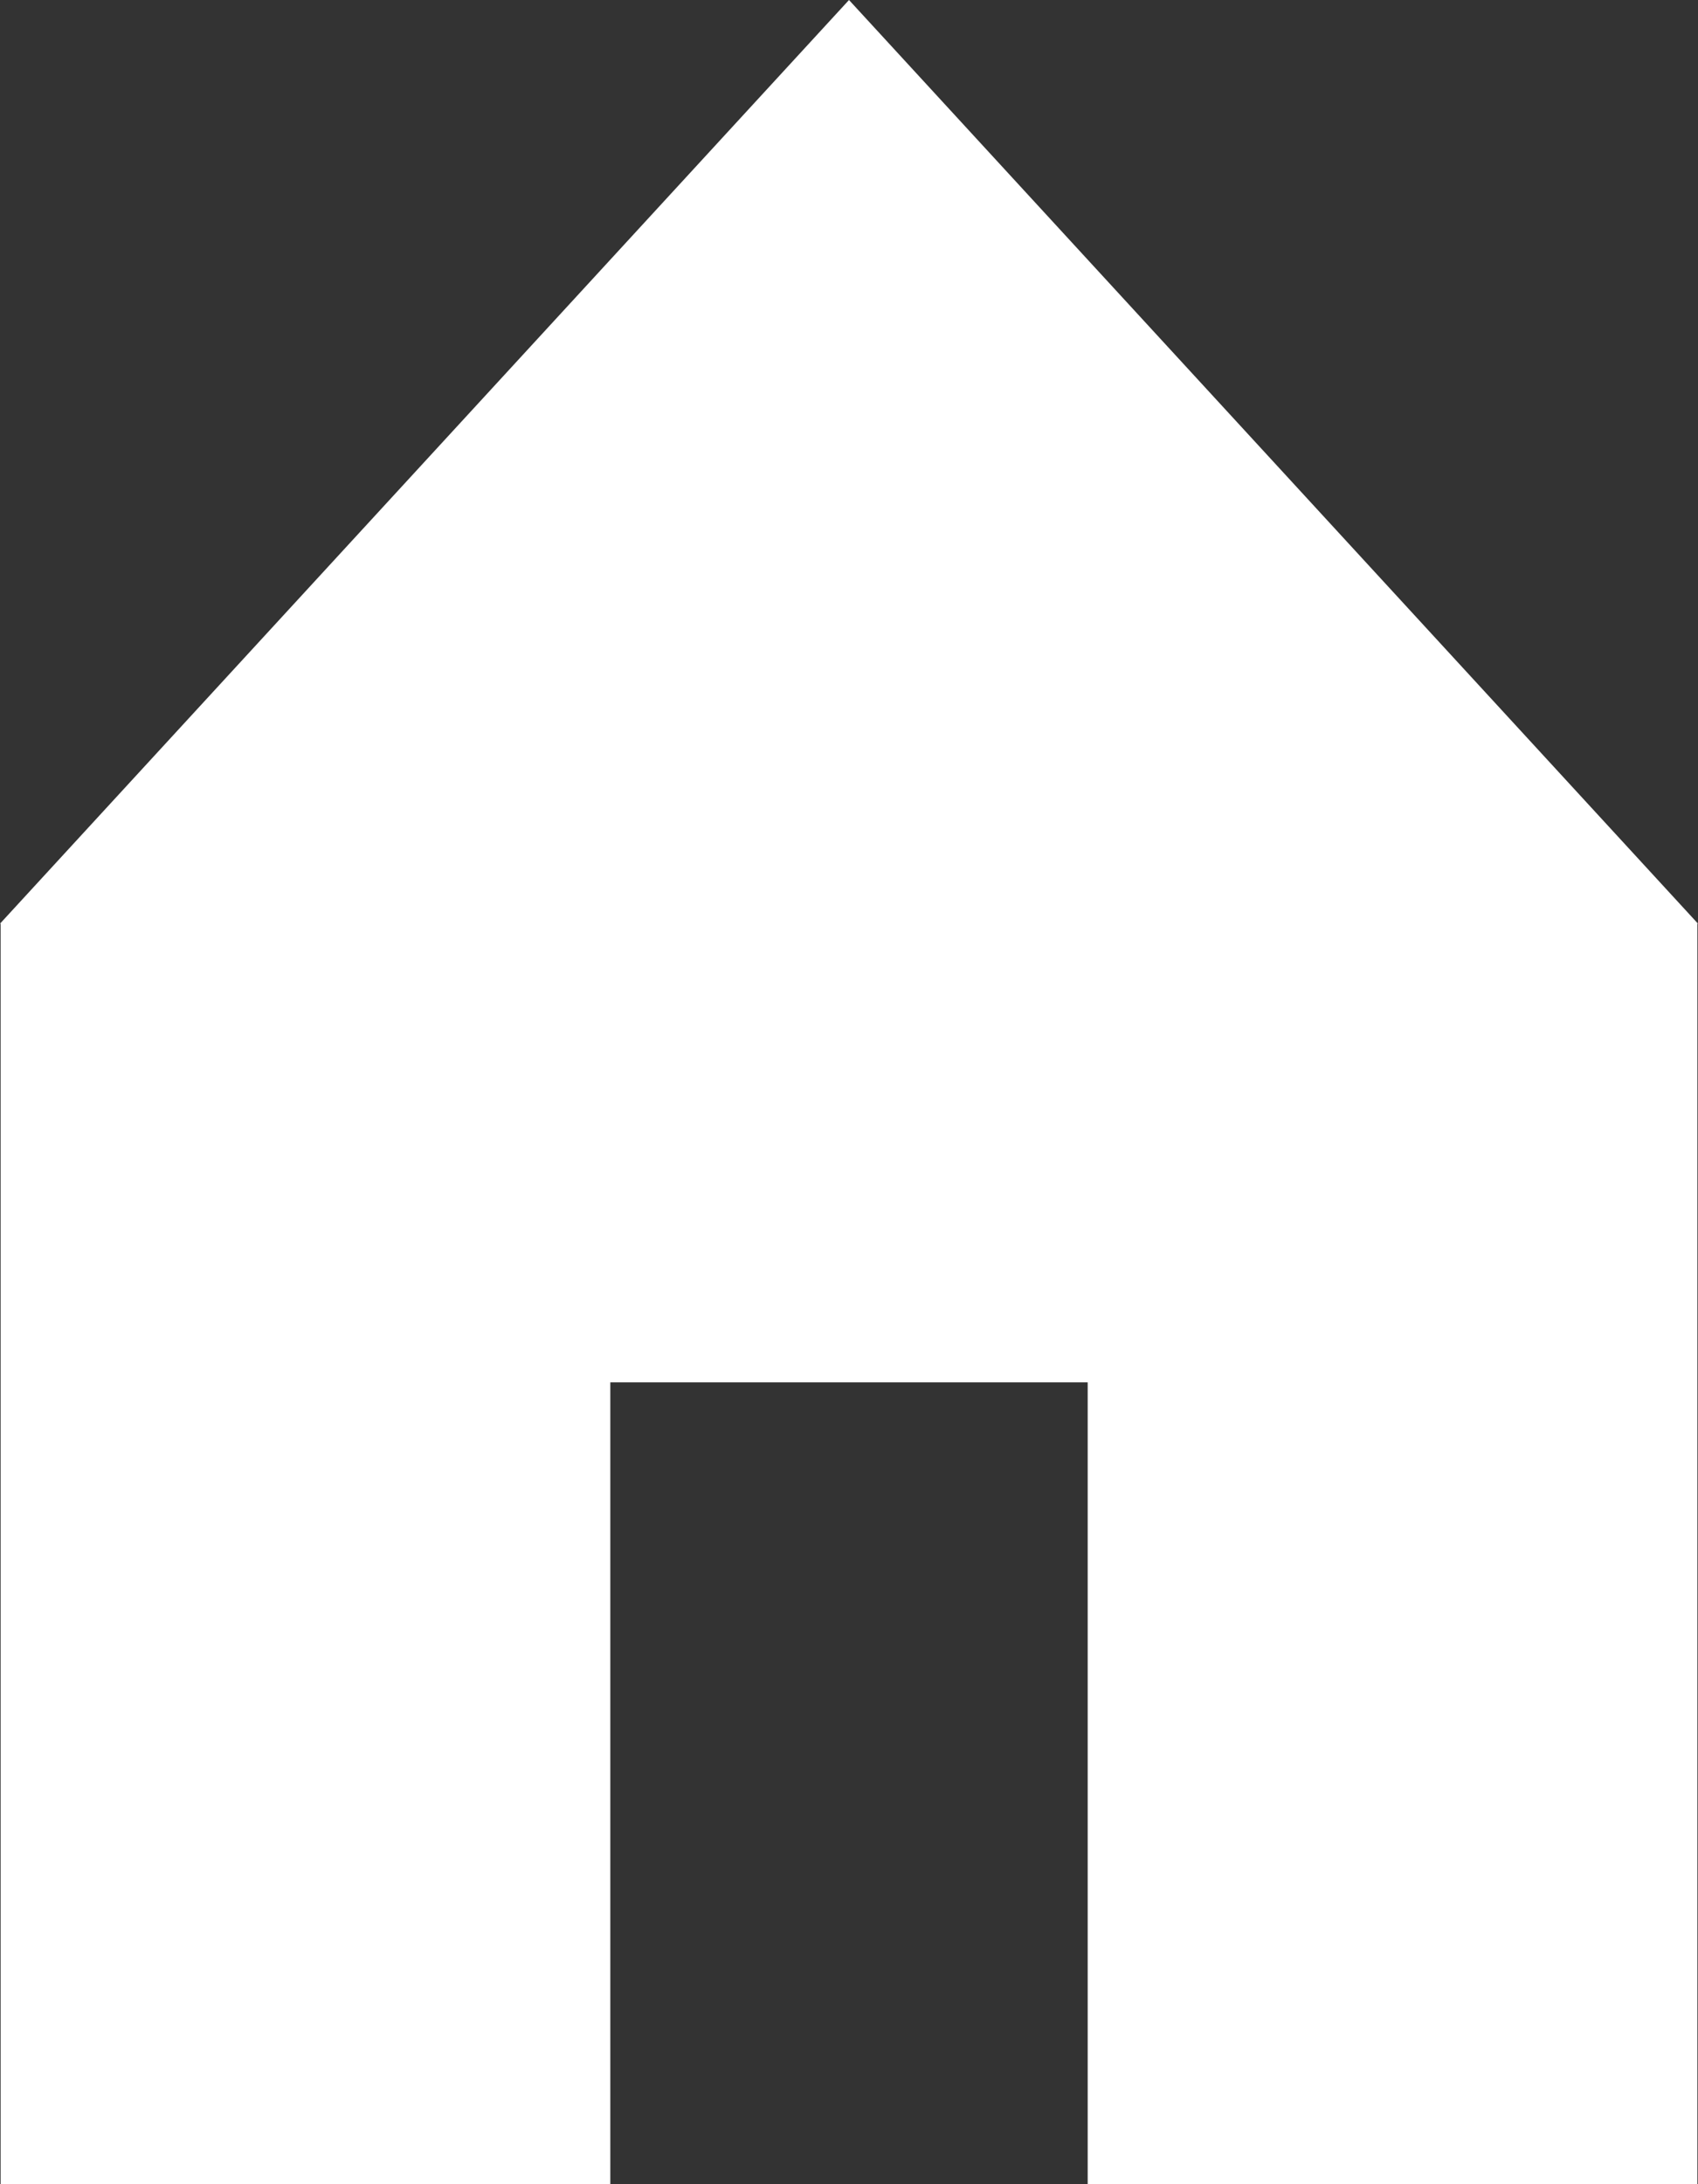 <svg width="14" height="18" viewBox="0 0 14 18" fill="none" xmlns="http://www.w3.org/2000/svg">
<rect x="0" y="0" width="14" height="18" fill="#333333" stroke="none"/>
<path d="M7 0L0 7.612H0.005V18H5.032V11.392H8.968V18H13.995V7.612H14L7 0Z" fill="white"/>
</svg>
